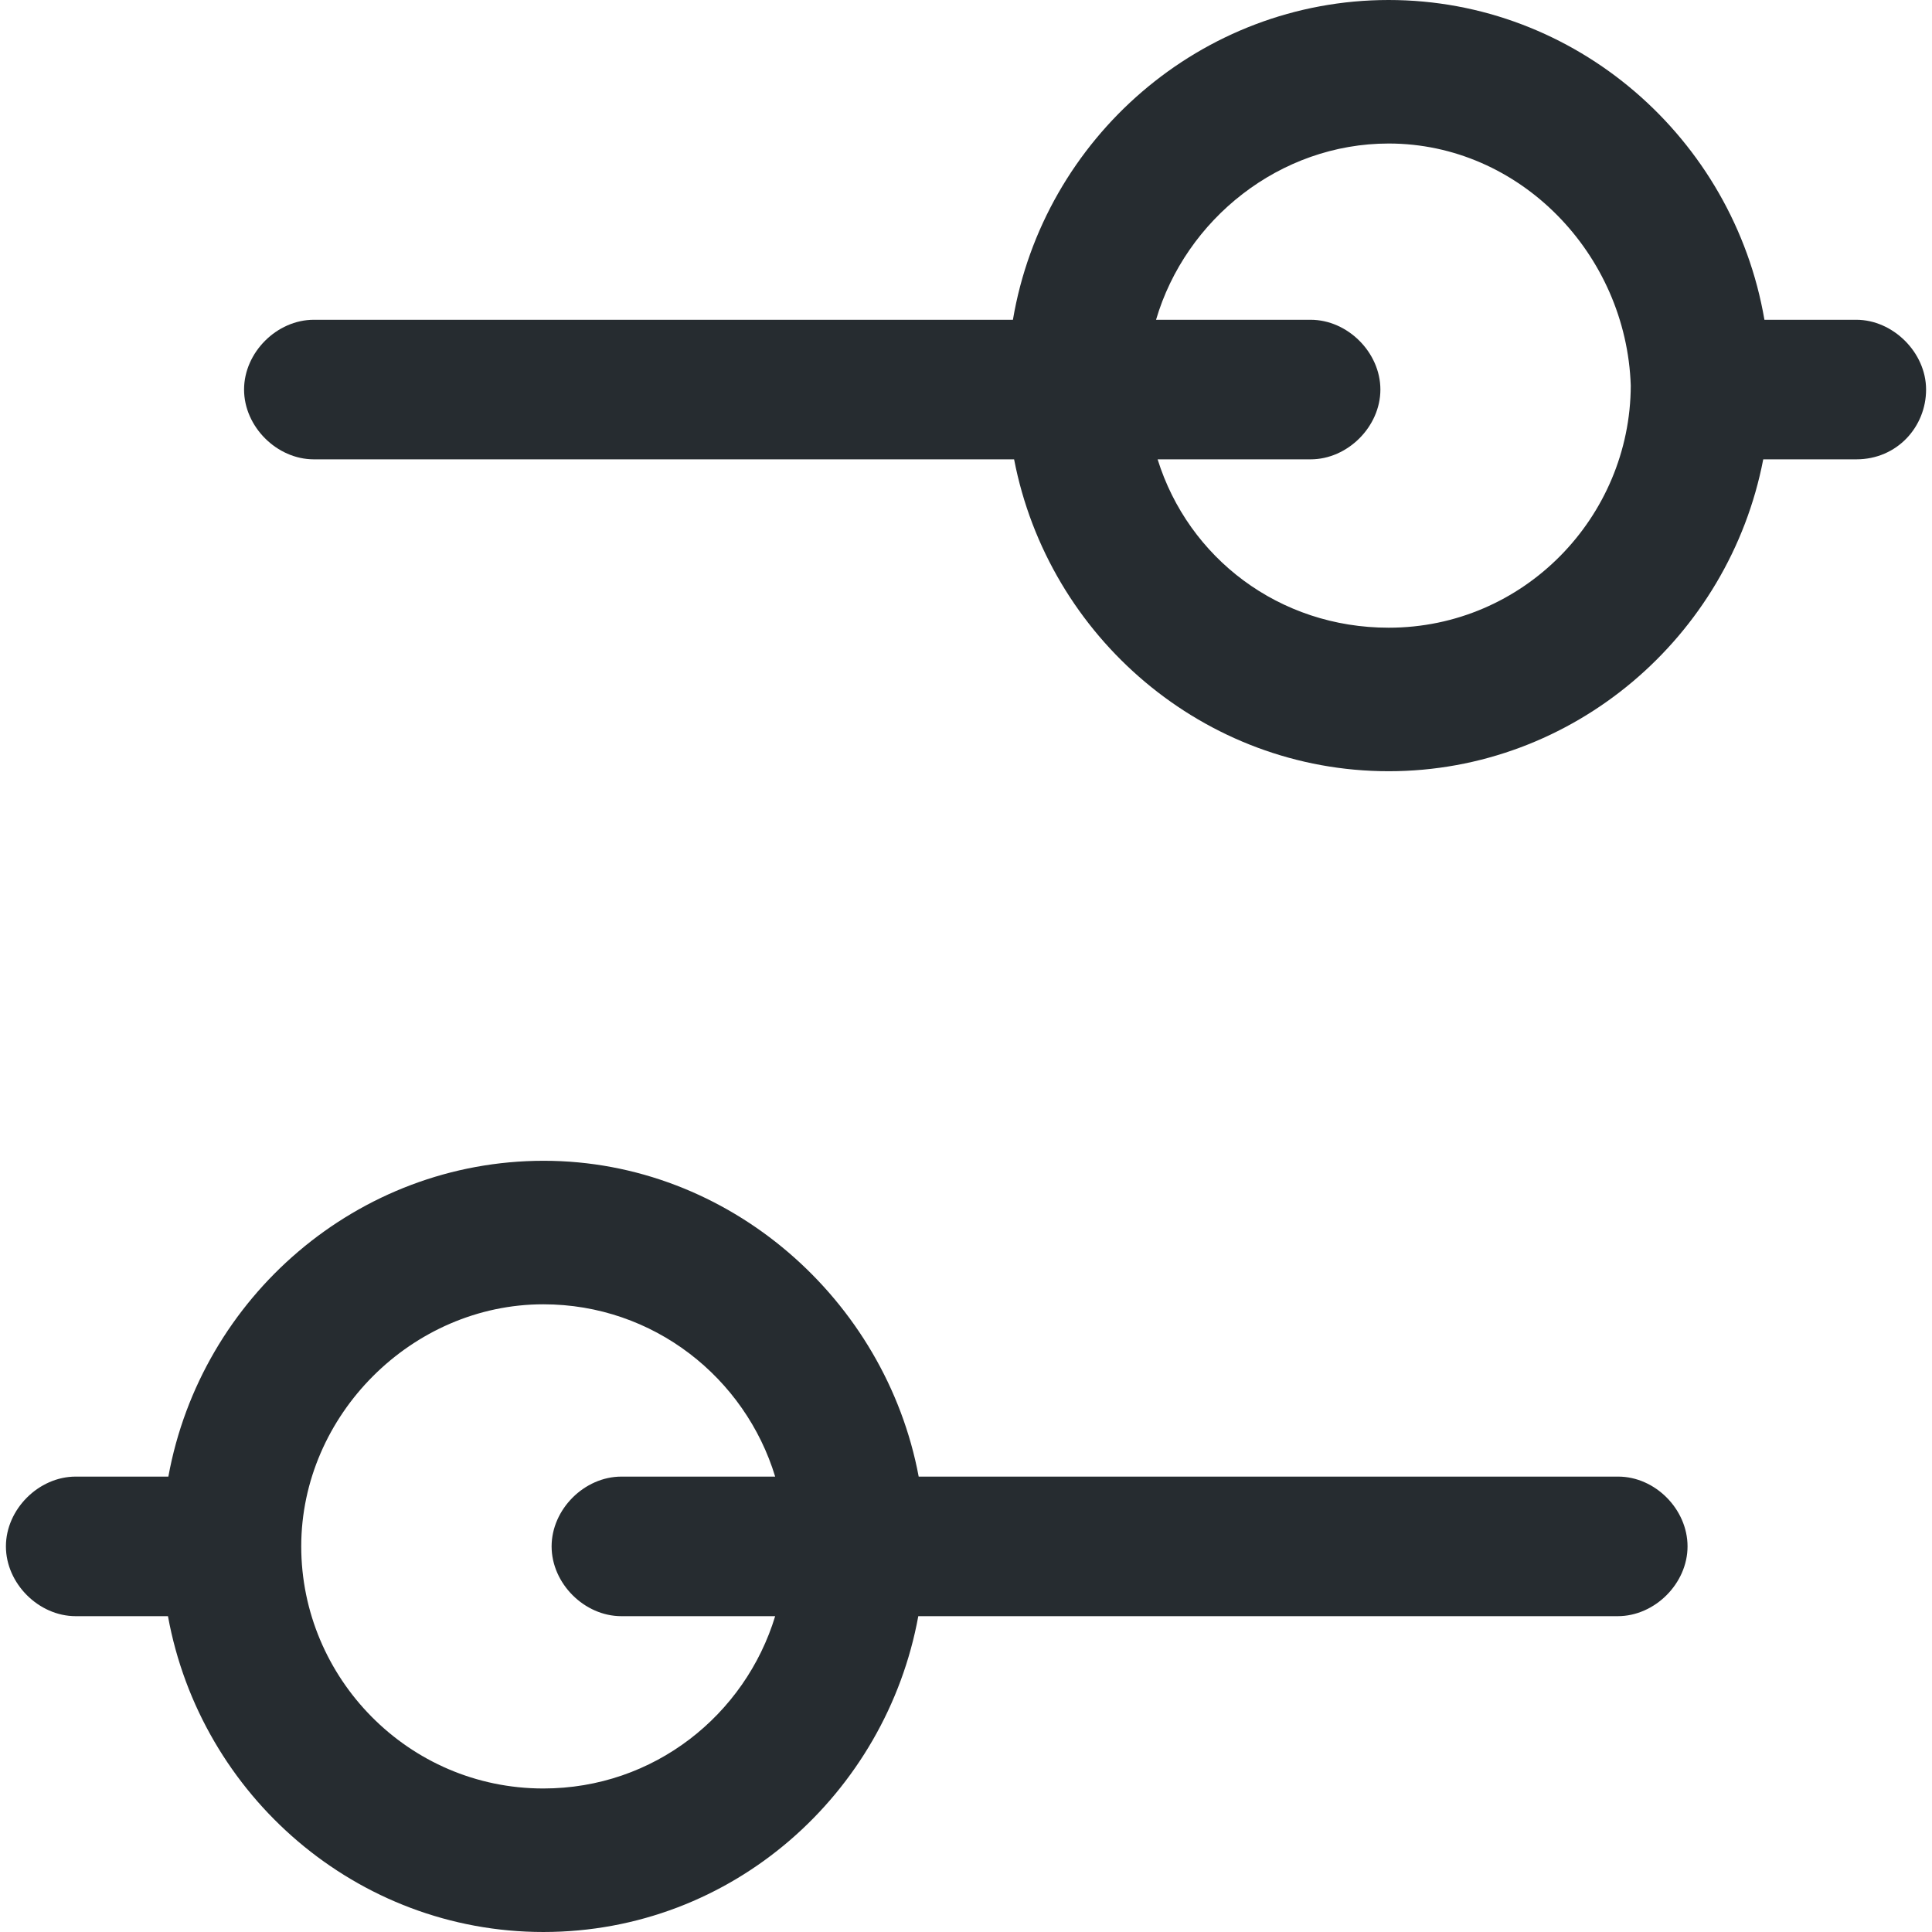 <?xml version="1.0" encoding="iso-8859-1"?>
<!-- Generator: Adobe Illustrator 19.0.0, SVG Export Plug-In . SVG Version: 6.00 Build 0)  -->
<svg xmlns="http://www.w3.org/2000/svg" xmlns:xlink="http://www.w3.org/1999/xlink" version="1.1" id="Layer_1" x="0px" y="0px" viewBox="0 0 490 490" style="enable-background:new 0 0 490 490;" xml:space="preserve" width="512px" height="512px">
<g>
	<g>
		<g>
			<path d="M410.4,374.5H233c-8.4-44.9-48.1-80.1-95.1-80.1c-47.1,0-86.9,34.5-95.2,80.1H19.2c-9.4,0-17.7,8.3-17.7,17.7     s8.3,17.7,17.7,17.7h23.4c8.3,45.6,48,80.1,95.2,80.1c48,0,86.9-35.2,95.1-80.1h177.4c9.4,0,17.7-8.3,17.7-17.7     S419.8,374.5,410.4,374.5z M157.6,409.9h39c-7.6,25-30.7,43.7-58.8,43.7c-34.3,0-61.4-28.1-61.4-61.4s28.1-61.4,61.4-61.4     c28,0,51.2,18.7,58.8,43.7h-39c-9.4,0-17.7,8.3-17.7,17.7S148.2,409.9,157.6,409.9z" fill="#262c30"/>
			<path d="M470.8,81.1h-23.3C439.6,35,399.6,0,352.2,0c-47.5,0-87.5,35-95.3,81.1H79.6c-9.4,0-17.7,8.3-17.7,17.7     c0,9.4,8.3,17.7,17.7,17.7h177.6c8.7,45.1,48.2,79.1,95,79.1s86.3-34,95-79.1h23.6c10.4,0,17.7-8.3,17.7-17.7     C488.5,89.4,480.1,81.1,470.8,81.1z M352.2,159.2c-27.8,0-50.8-17.7-58.6-42.7h38.8c9.4,0,17.7-8.3,17.7-17.7     c0-9.4-8.3-17.7-17.7-17.7h-39.2c7.5-25.5,31.4-44.7,59-44.7c33.3,0,60.3,28.1,61.4,61.4C413.5,131.1,386.5,159.2,352.2,159.2z" fill="#262c30"/>
		</g>
	</g>
</g>
<g>
</g>
<g>
</g>
<g>
</g>
<g>
</g>
<g>
</g>
<g>
</g>
<g>
</g>
<g>
</g>
<g>
</g>
<g>
</g>
<g>
</g>
<g>
</g>
<g>
</g>
<g>
</g>
<g>
</g>
</svg>
